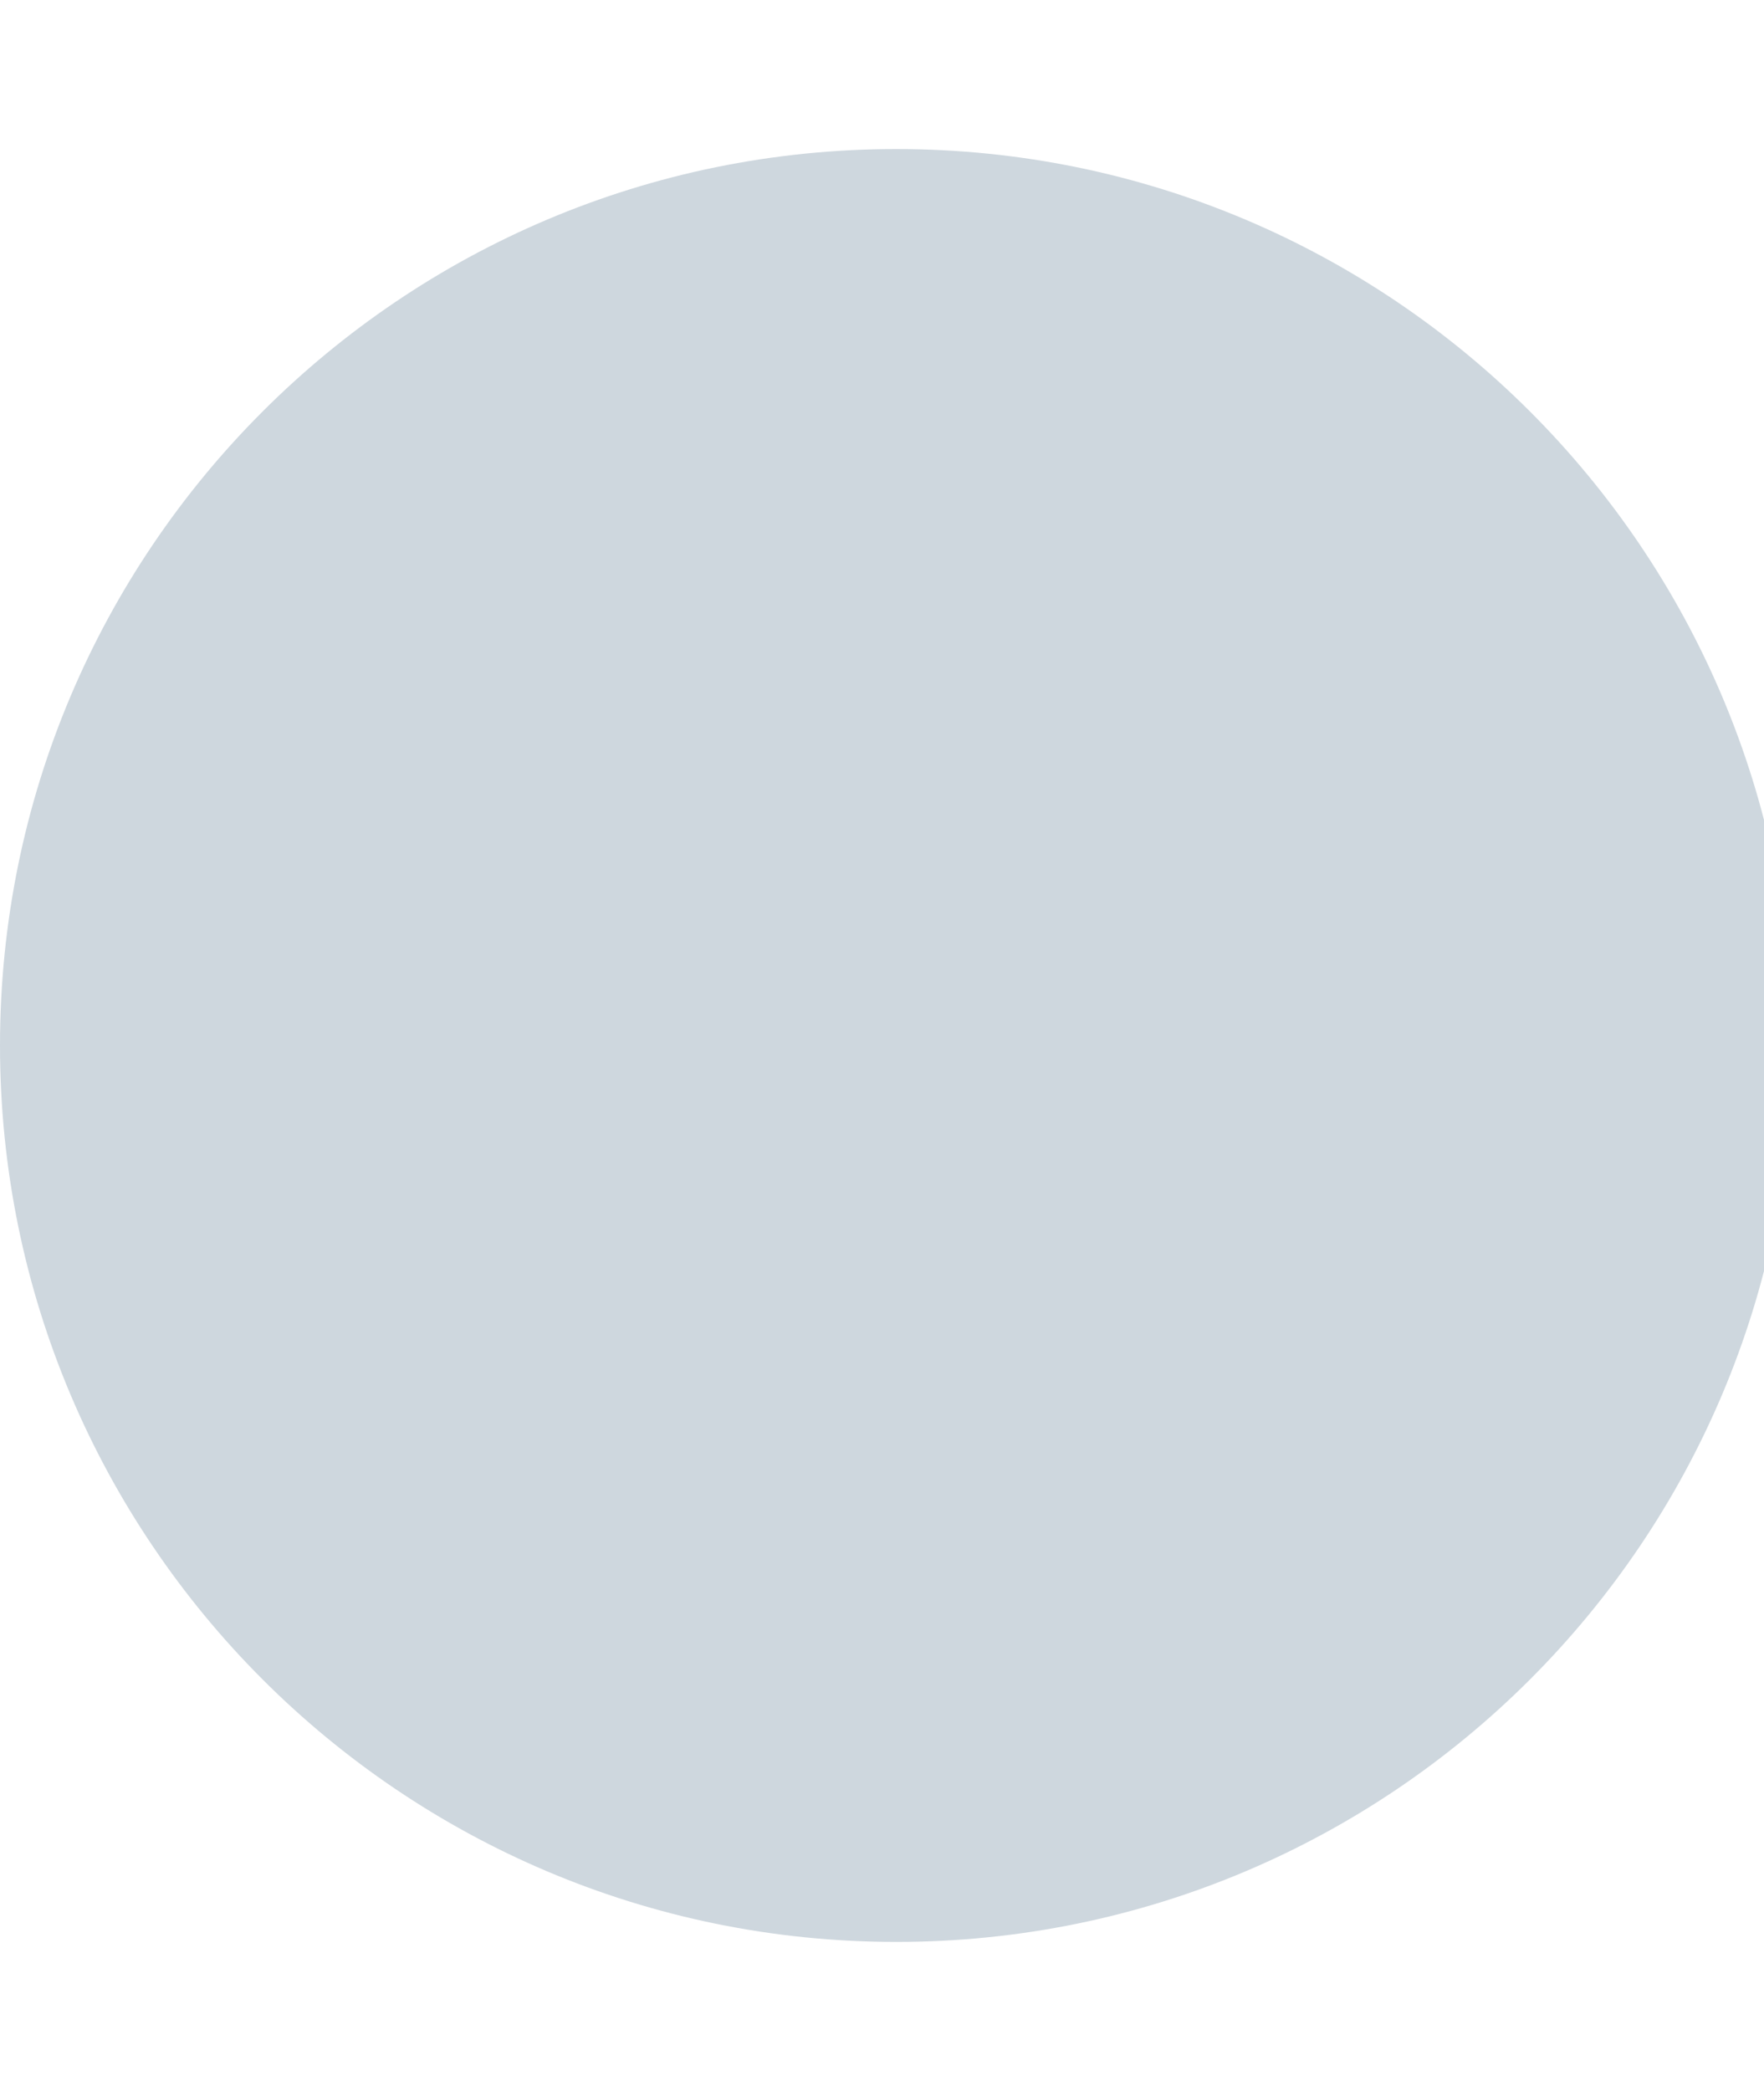 <!-- Generated by IcoMoon.io -->
<svg version="1.1" xmlns="http://www.w3.org/2000/svg" width="27" height="32" viewBox="0 0 27 32">
<title>touxiang</title>
<path fill="#ced7de" d="M27.438 16c0 7.577-6.142 13.719-13.719 13.719s-13.719-6.142-13.719-13.719c0-7.577 6.142-13.719 13.719-13.719s13.719 6.142 13.719 13.719z"></path>
</svg>
